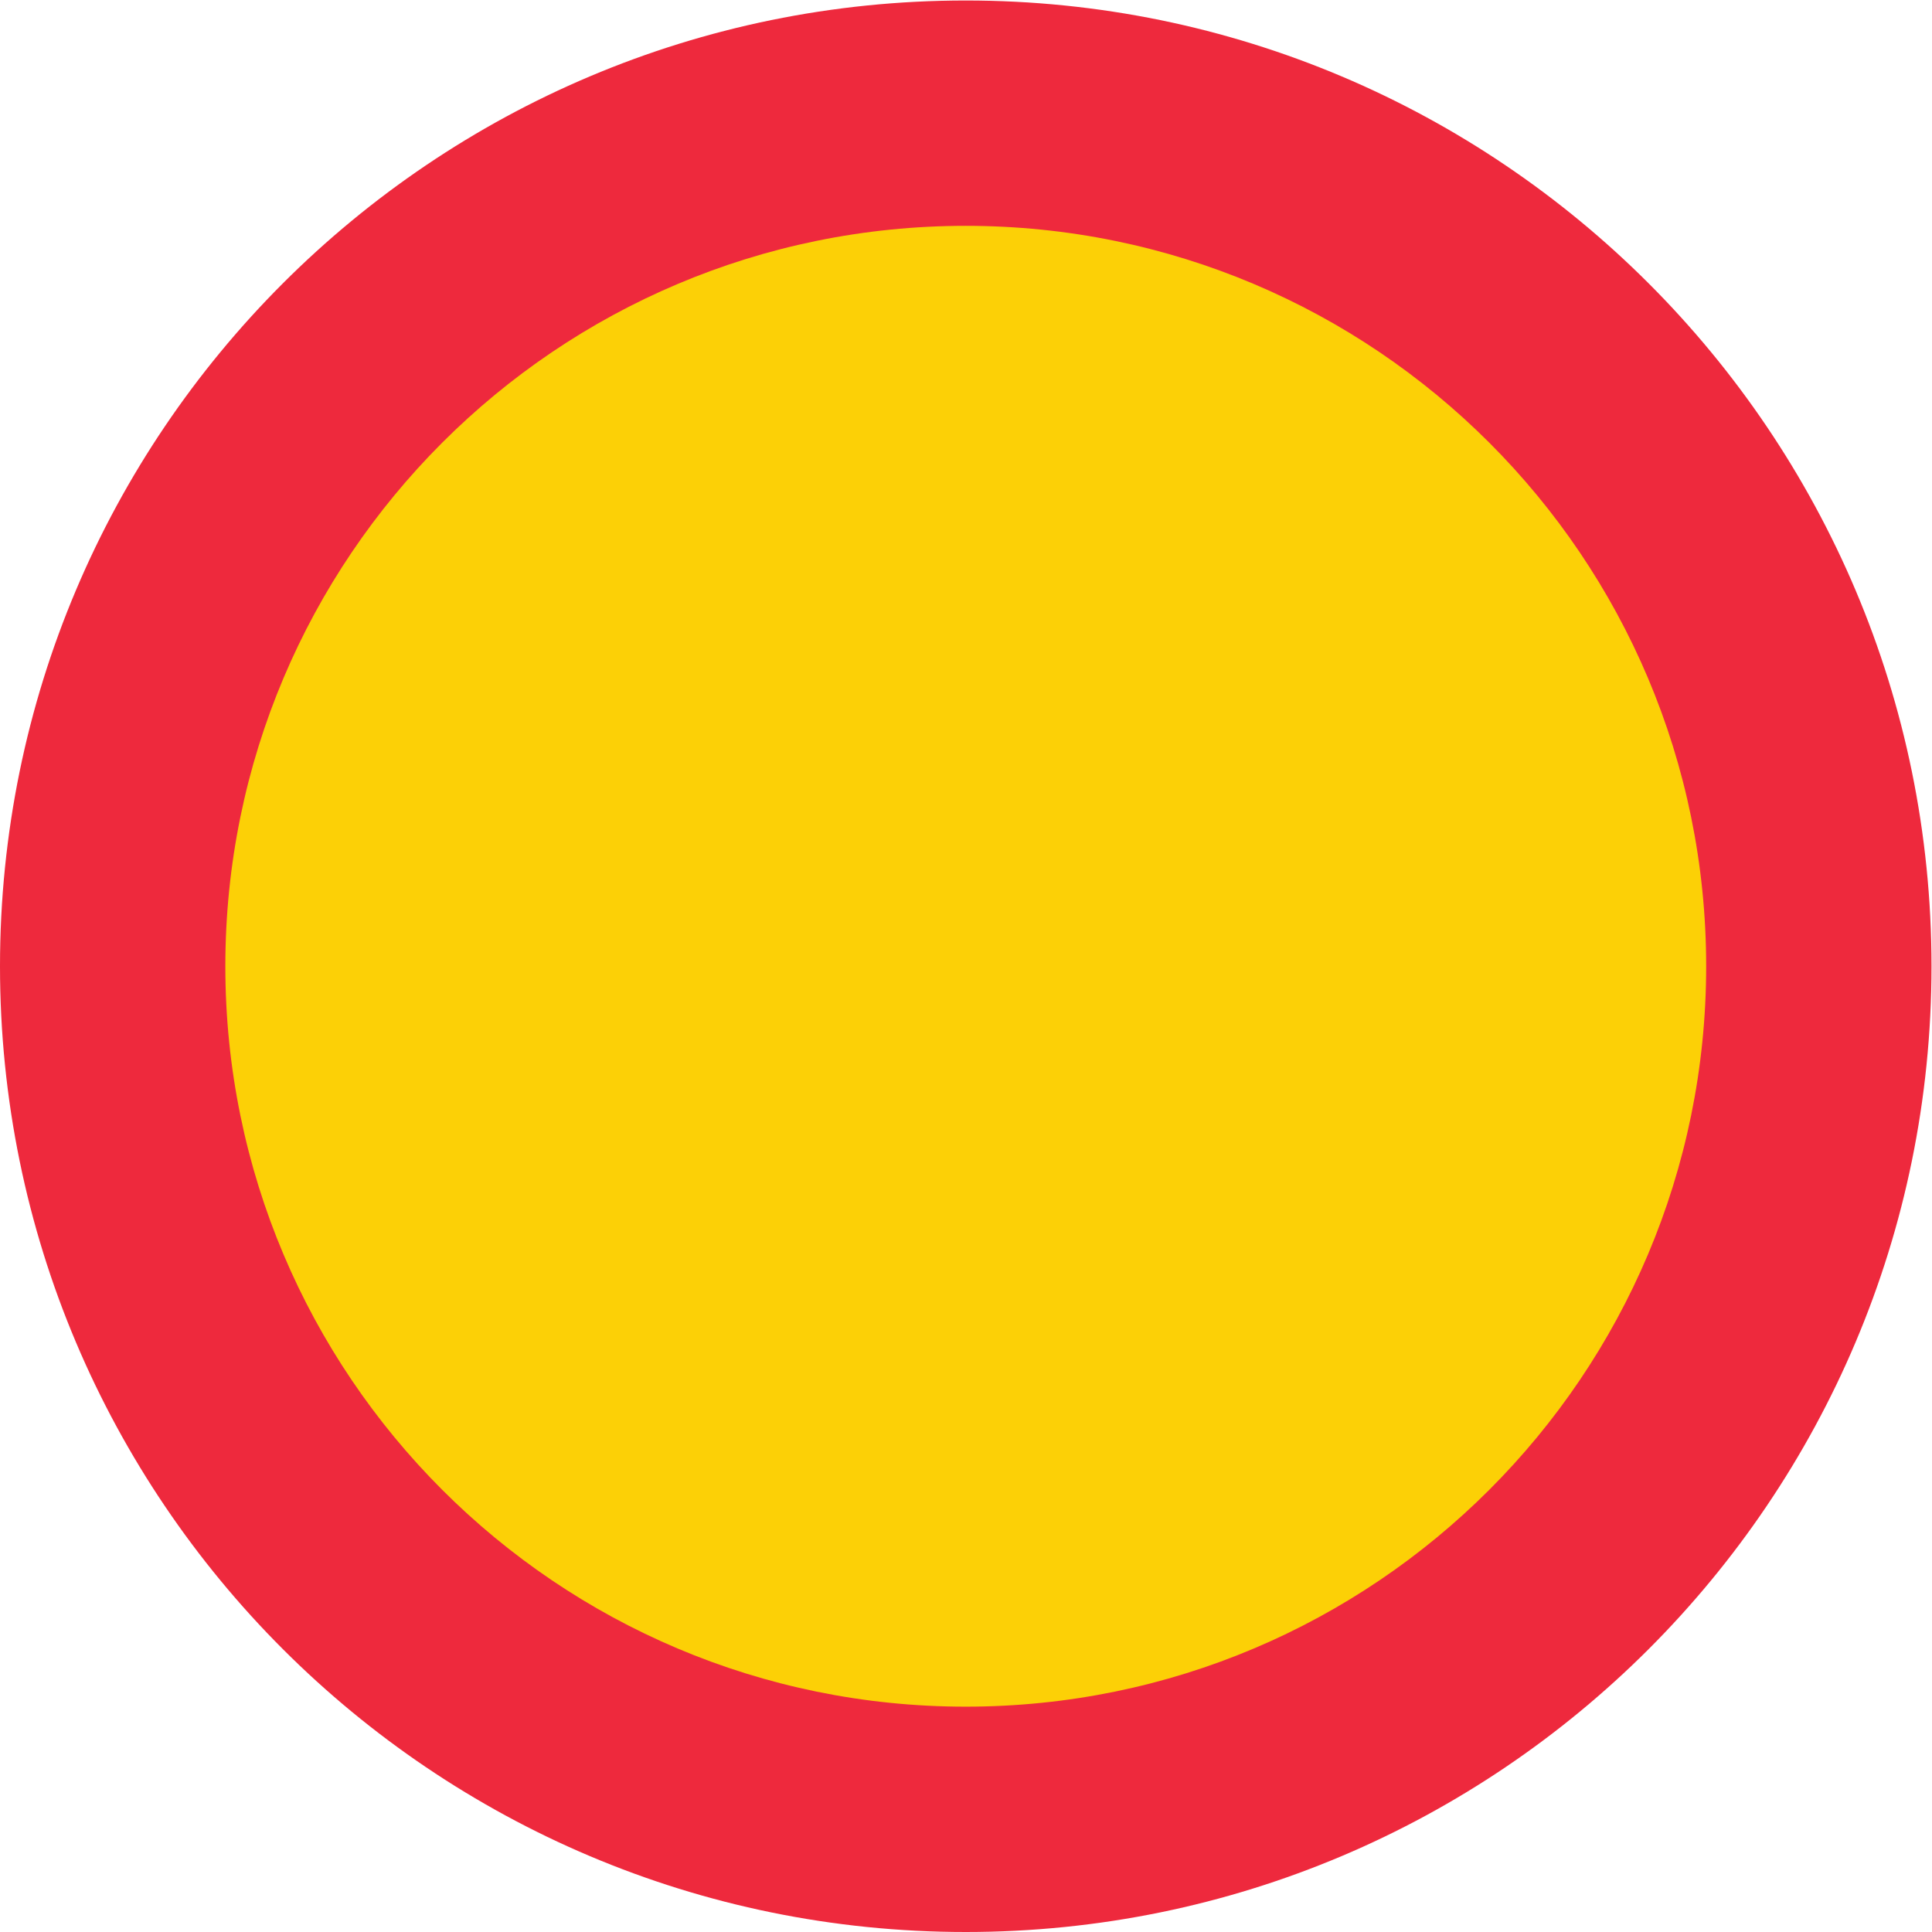 <?xml version="1.0" encoding="UTF-8" standalone="no"?>
<svg
   xmlns:dc="http://purl.org/dc/elements/1.1/"
   xmlns:cc="http://creativecommons.org/ns#"
   xmlns:rdf="http://www.w3.org/1999/02/22-rdf-syntax-ns#"
   xmlns:svg="http://www.w3.org/2000/svg"
   xmlns="http://www.w3.org/2000/svg"
   viewBox="0 0 453.547 453.547"
   height="453.547"
   width="453.547"
   xml:space="preserve"
   id="svg29"
   version="1.1"><defs
     id="defs33" /><g
     transform="matrix(1.333,0,0,-1.333,0,453.547)"
     id="g37"><g
       transform="scale(0.1)"
       id="g39"><path
         id="path41"
         style="fill:#ee293d;fill-opacity:1;fill-rule:nonzero;stroke:none"
         d="m 3401.57,1700.8 c 0,939.31 -761.46,1700.78 -1700.78,1700.78 C 761.473,3401.58 0,2640.11 0,1700.8 0,761.484 761.473,0 1700.79,0 2640.11,0 3401.57,761.484 3401.57,1700.8" /><path
         id="path43"
         style="fill:#fcd006;fill-opacity:1;fill-rule:nonzero;stroke:none"
         d="m 3004.73,1700.8 c 0,720.14 -583.8,1303.93 -1303.94,1303.93 -720.145,0 -1303.938,-583.79 -1303.938,-1303.93 0,-720.155 583.793,-1303.945 1303.938,-1303.945 720.14,0 1303.94,583.79 1303.94,1303.945" /></g></g></svg>